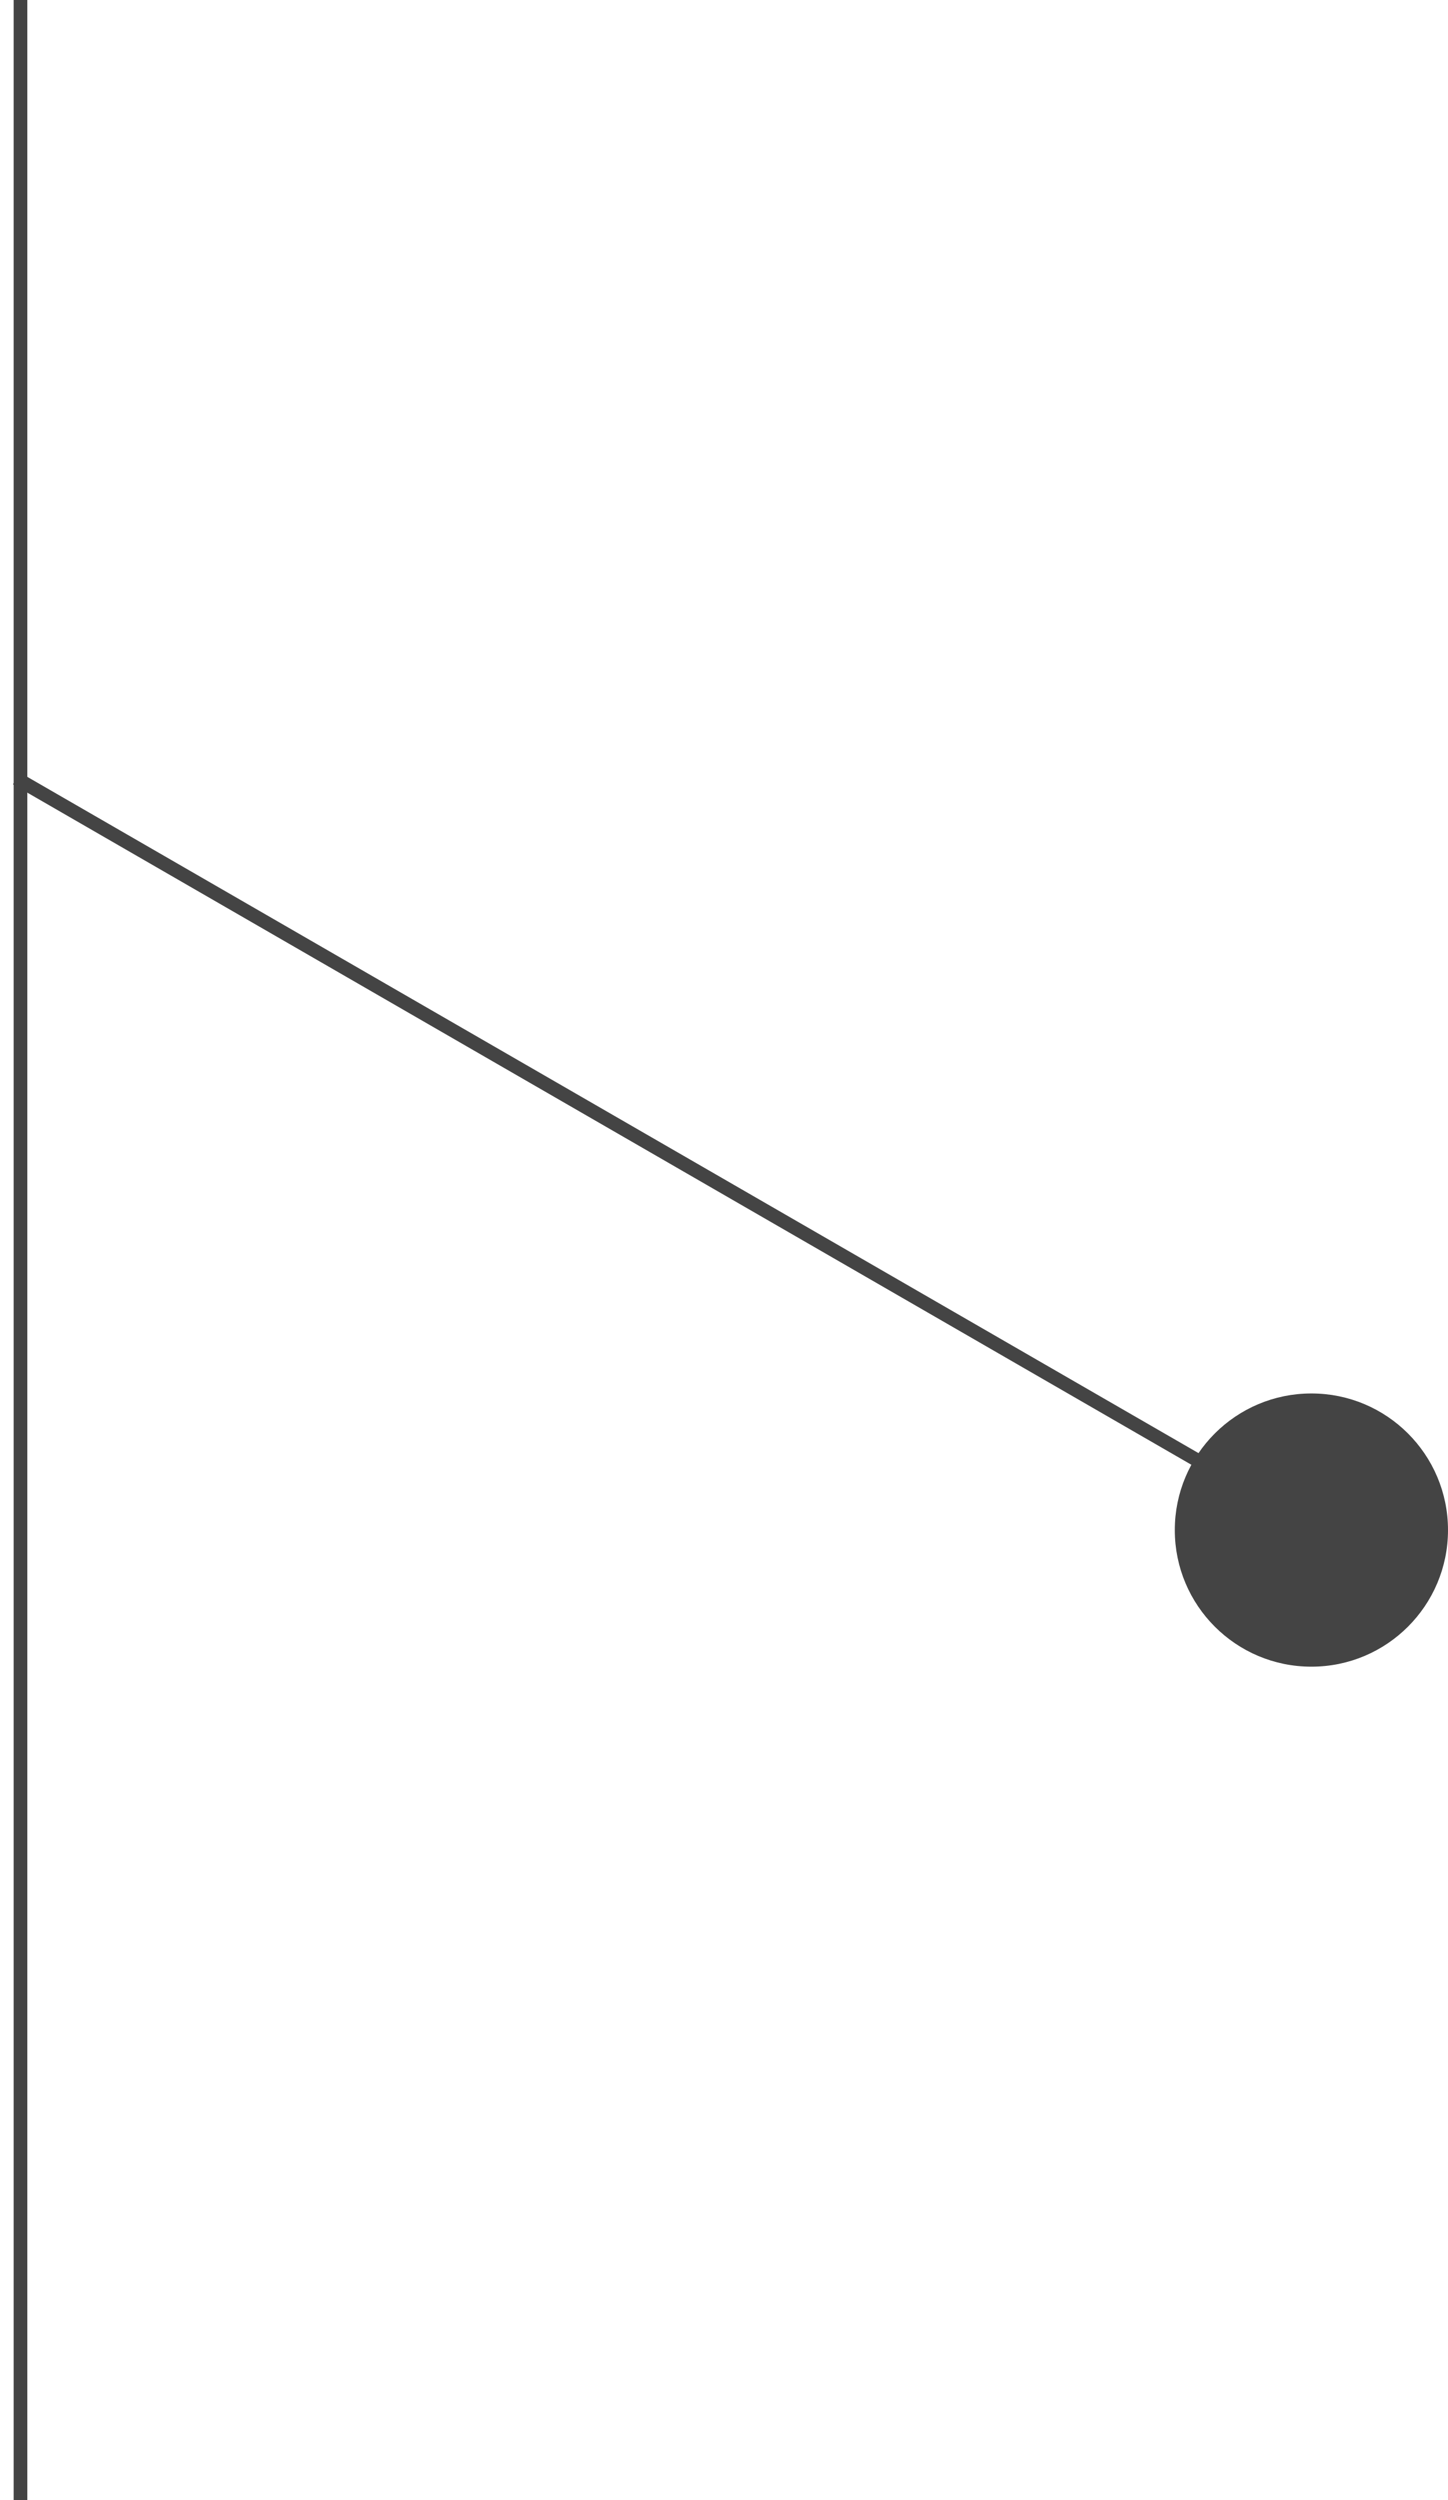 <?xml version="1.0" encoding="UTF-8"?>
<svg width="106px" height="183px" viewBox="0 0 106 183" version="1.1" xmlns="http://www.w3.org/2000/svg" xmlns:xlink="http://www.w3.org/1999/xlink">
    <title>3D24651E-730F-44B6-9295-8A33DE11E436</title>
    <g id="Web-Mocks" stroke="none" stroke-width="1" fill="none" fill-rule="evenodd">
        <g id="Burada_Homepage_1920px_Wide_V2" transform="translate(-544, -5772)">
            <g id="Group-6" transform="translate(544, 5772)">
                <line x1="1.5" y1="0.5" x2="1.5" y2="182.5" id="Line-4-Copy-2" stroke="#444444" stroke-linecap="square"></line>
                <circle id="Oval-Copy-6" fill="#444444" cx="96" cy="112" r="10"></circle>
                <line x1="3.496" y1="114.137" x2="94.546" y2="54.329" id="Line-6-Copy-4" stroke="#444444" stroke-linecap="square" transform="translate(48.723, 84.174) rotate(63.3) translate(-48.723, -84.174) "></line>
            </g>
        </g>
    </g>
</svg>